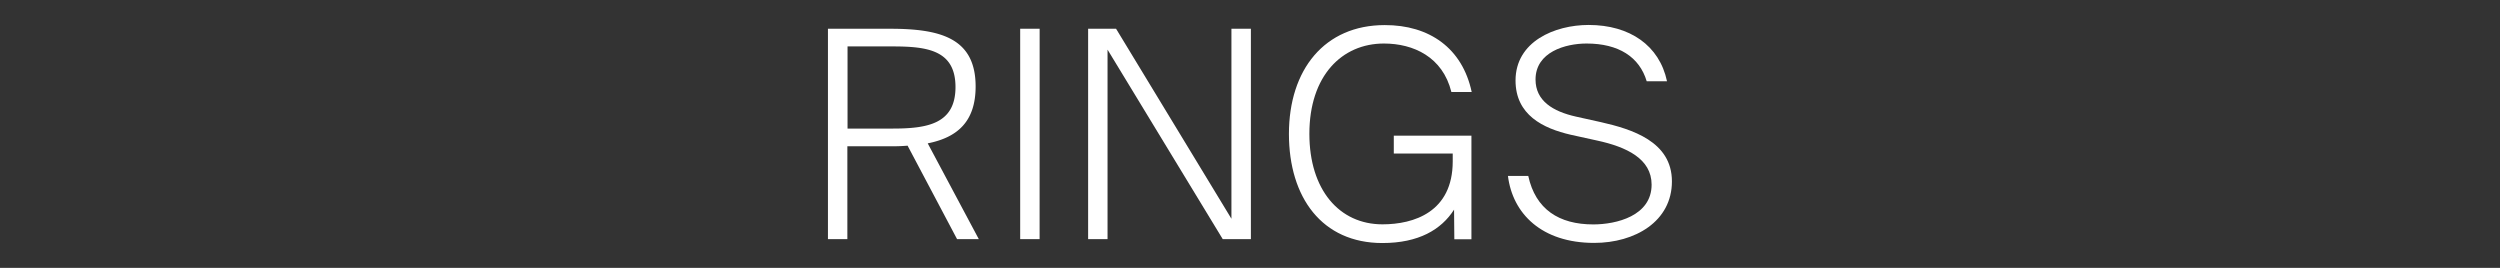 <svg id="Layer_1" data-name="Layer 1" xmlns="http://www.w3.org/2000/svg" viewBox="0 0 560 60"><rect x="0" y="0" width="560" height="60" fill="#333333" stroke="none"/><defs><style>.cls-1{fill:#fff;}</style></defs><title>PL Text SVG 20190810 HM B</title><path class="cls-1" d="M203.3,32.63a39,39,0,0,1-4,.13h-9.49v20.8h-4.35V6.44h13.84c11.24,0,19.24,2,19.24,12.93,0,7.93-4.16,11.44-10.73,12.74l11.44,21.45h-4.87ZM189.85,10.4V28.8h10.07c7.74,0,14.11-1,14.11-9.3s-6.37-9.1-14.11-9.1Z"/><path class="cls-1" d="M232.87,53.56h-4.35V6.44h4.36Z"/><path class="cls-1" d="M273.89,53.56l-25.8-42.44V53.56h-4.35V6.44H250L275.84,49V6.44h4.36V53.56Z"/><path class="cls-1" d="M329.66,20.61h-4.55C323.16,12.74,316.6,9.75,310,9.75c-9.42,0-16.7,7.22-16.7,20.22,0,12.54,6.69,20.28,16.37,20.28,7,0,15.74-2.73,15.74-14.11V34.39h-13.2v-4H329.6v23.2h-3.83l-.06-6.63c-2.87,4.49-7.94,7.48-16.06,7.48-13.52,0-20.93-10.21-20.93-24.44,0-14.43,8-24.38,21.45-24.38C320.17,5.59,327.58,10.79,329.66,20.61Z"/><path class="cls-1" d="M355.86,5.59c9.23,0,15.86,4.62,17.55,12.61h-4.55c-1.63-5.46-6.31-8.45-13.46-8.45-4.74,0-11.44,1.89-11.44,8.06,0,4.75,3.84,7.15,9.1,8.32l5.59,1.24c6.83,1.56,15.86,4.29,15.86,13.26s-8.26,13.78-17.42,13.78c-11.77,0-18.27-6.57-19.31-15h4.55c1.63,7.48,6.89,10.86,14.56,10.86,5.14,0,13.07-1.89,13.07-8.91,0-5.78-5.59-8.45-12.22-9.88l-5.91-1.3c-6.18-1.43-12.35-4.42-12.35-12.15C339.48,9.3,348.25,5.59,355.86,5.59Z"/></svg>